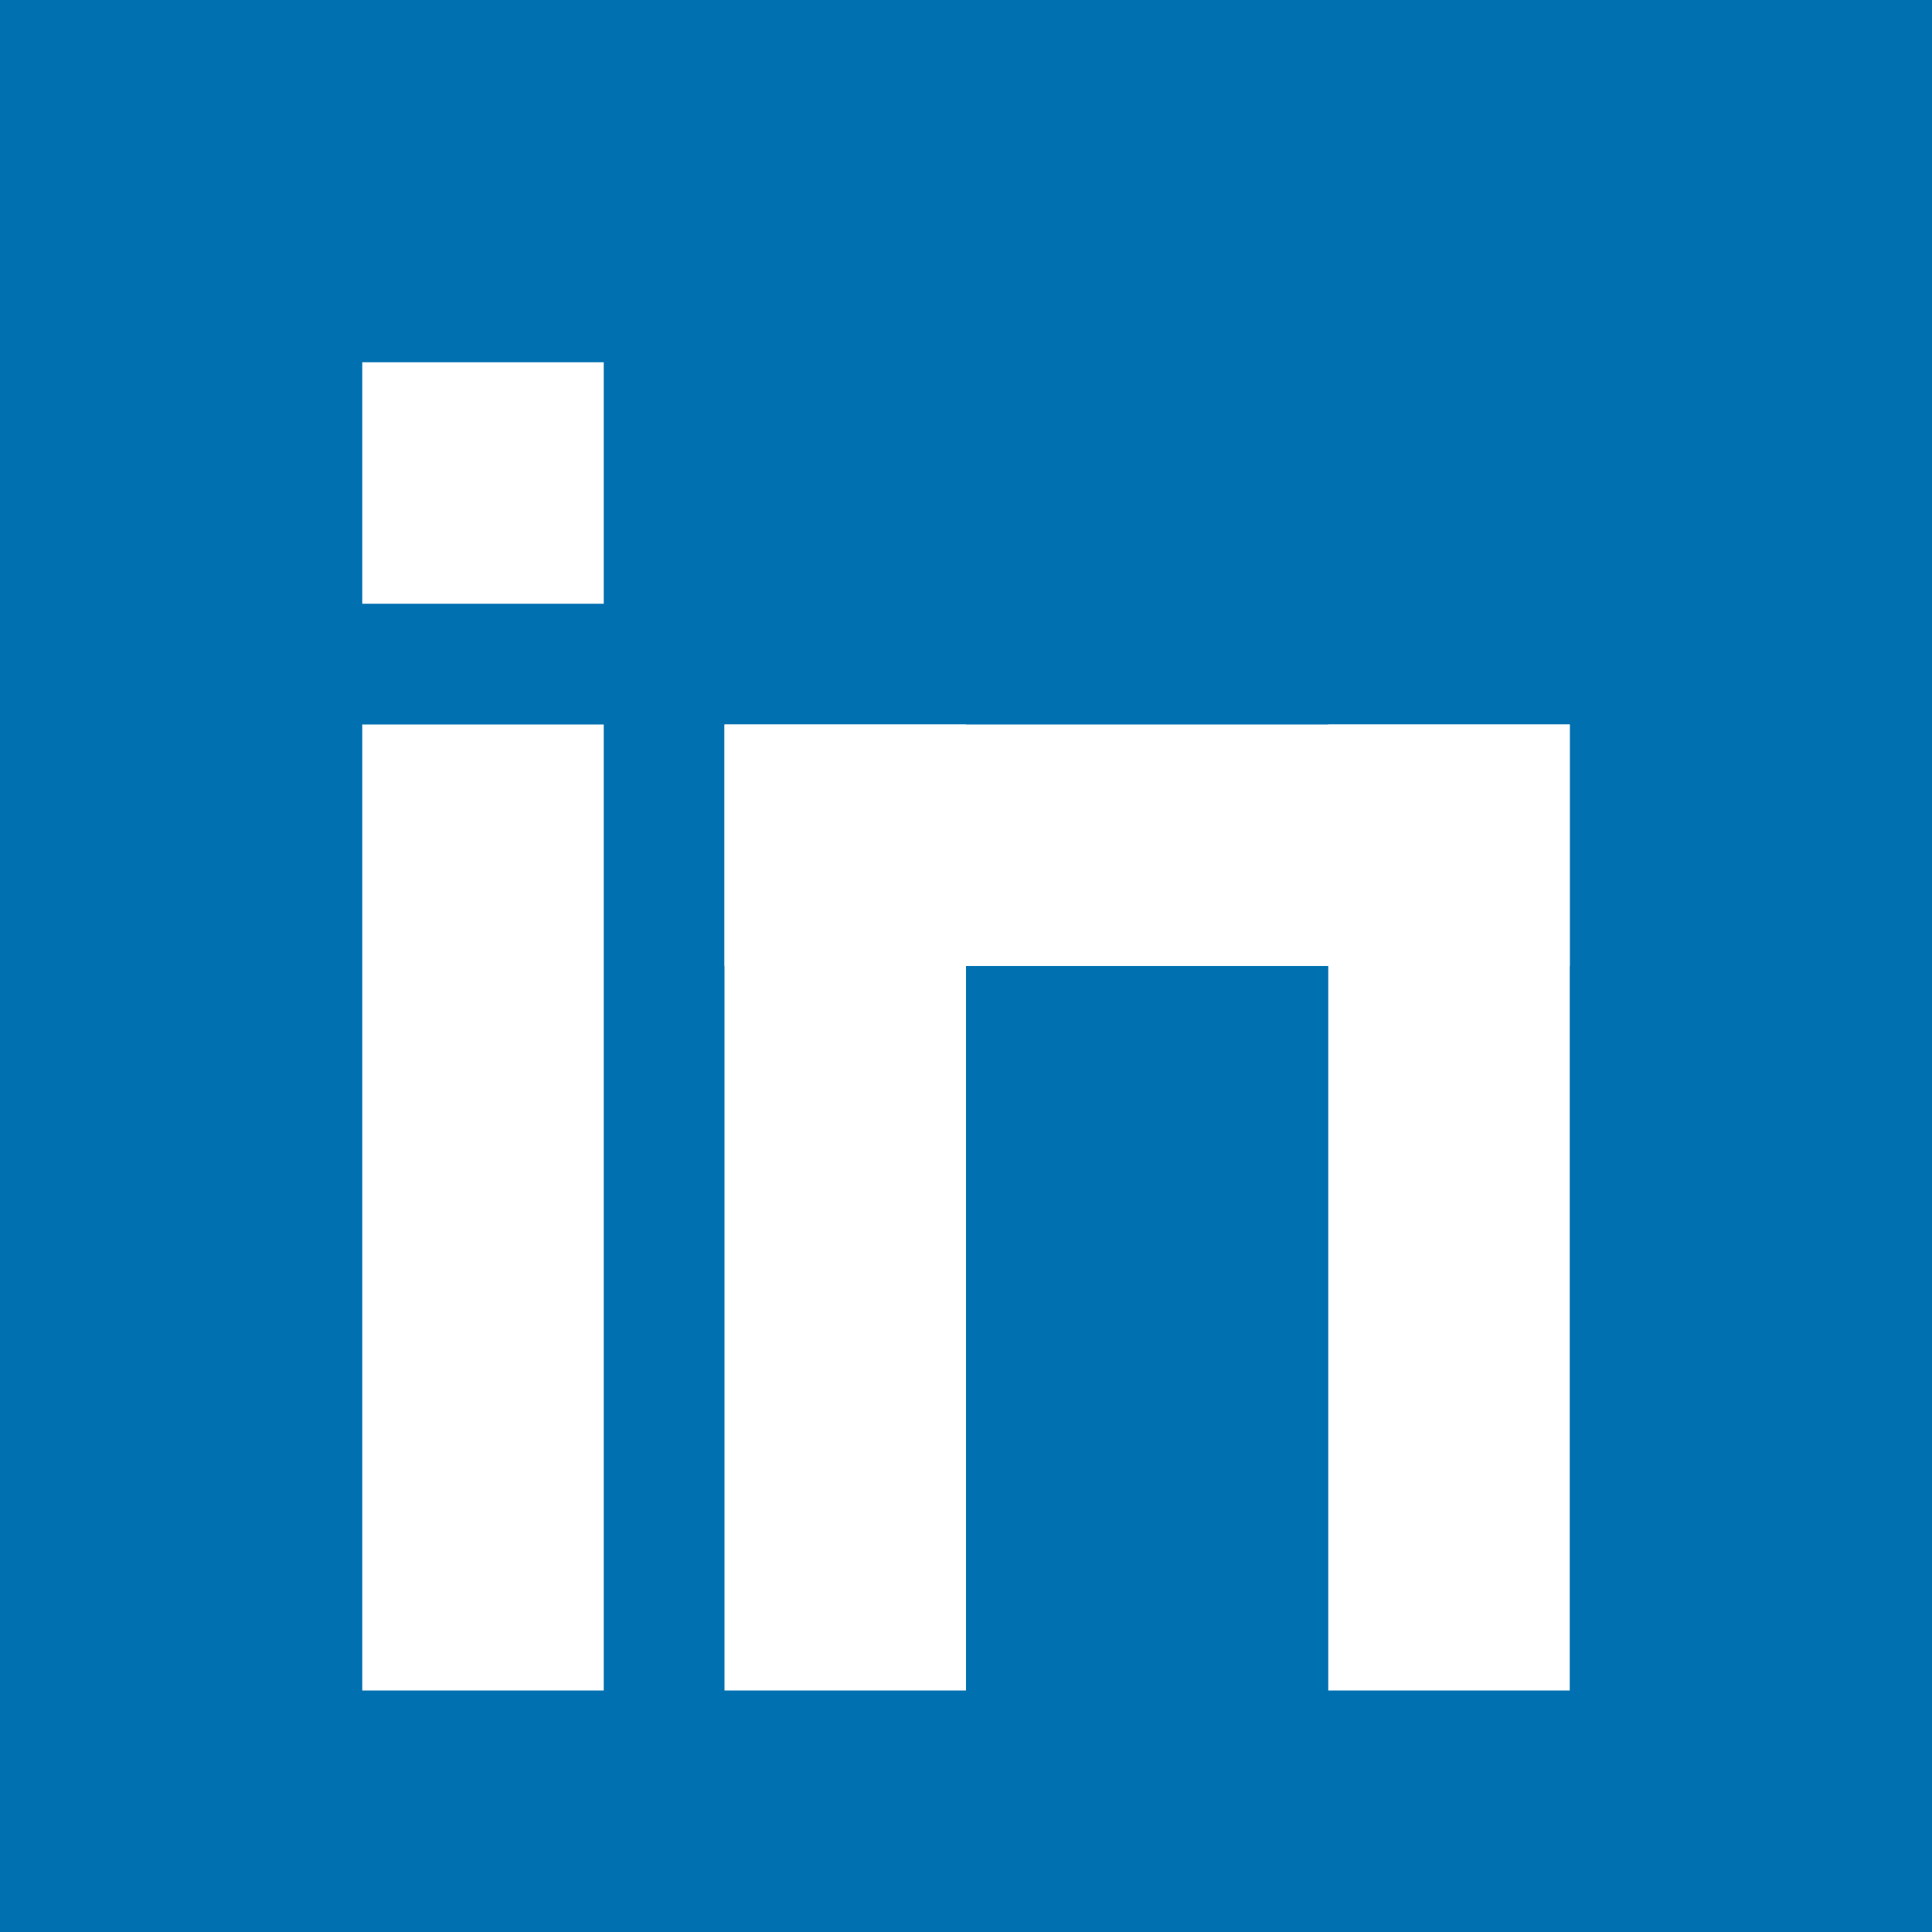 <svg
    xmlns="http://www.w3.org/2000/svg" viewBox="0 0 16 16"  preserveAspectRatio="none"
>
<rect x="0" y="0" height="16" width="16" style="fill:#0070b0"/>
<rect x="3" y="6" height="8" width="2" style="fill:#ffffff"/>
<rect x="3" y="3" height="2" width="2" style="fill:#ffffff"/>
<rect x="6" y="6" height="8" width="2" style="fill:#ffffff"/>
<rect x="11" y="6" height="8" width="2" style="fill:#ffffff"/>
<rect x="6" y="6" height="2" width="7" style="fill:#ffffff"/>

</svg>